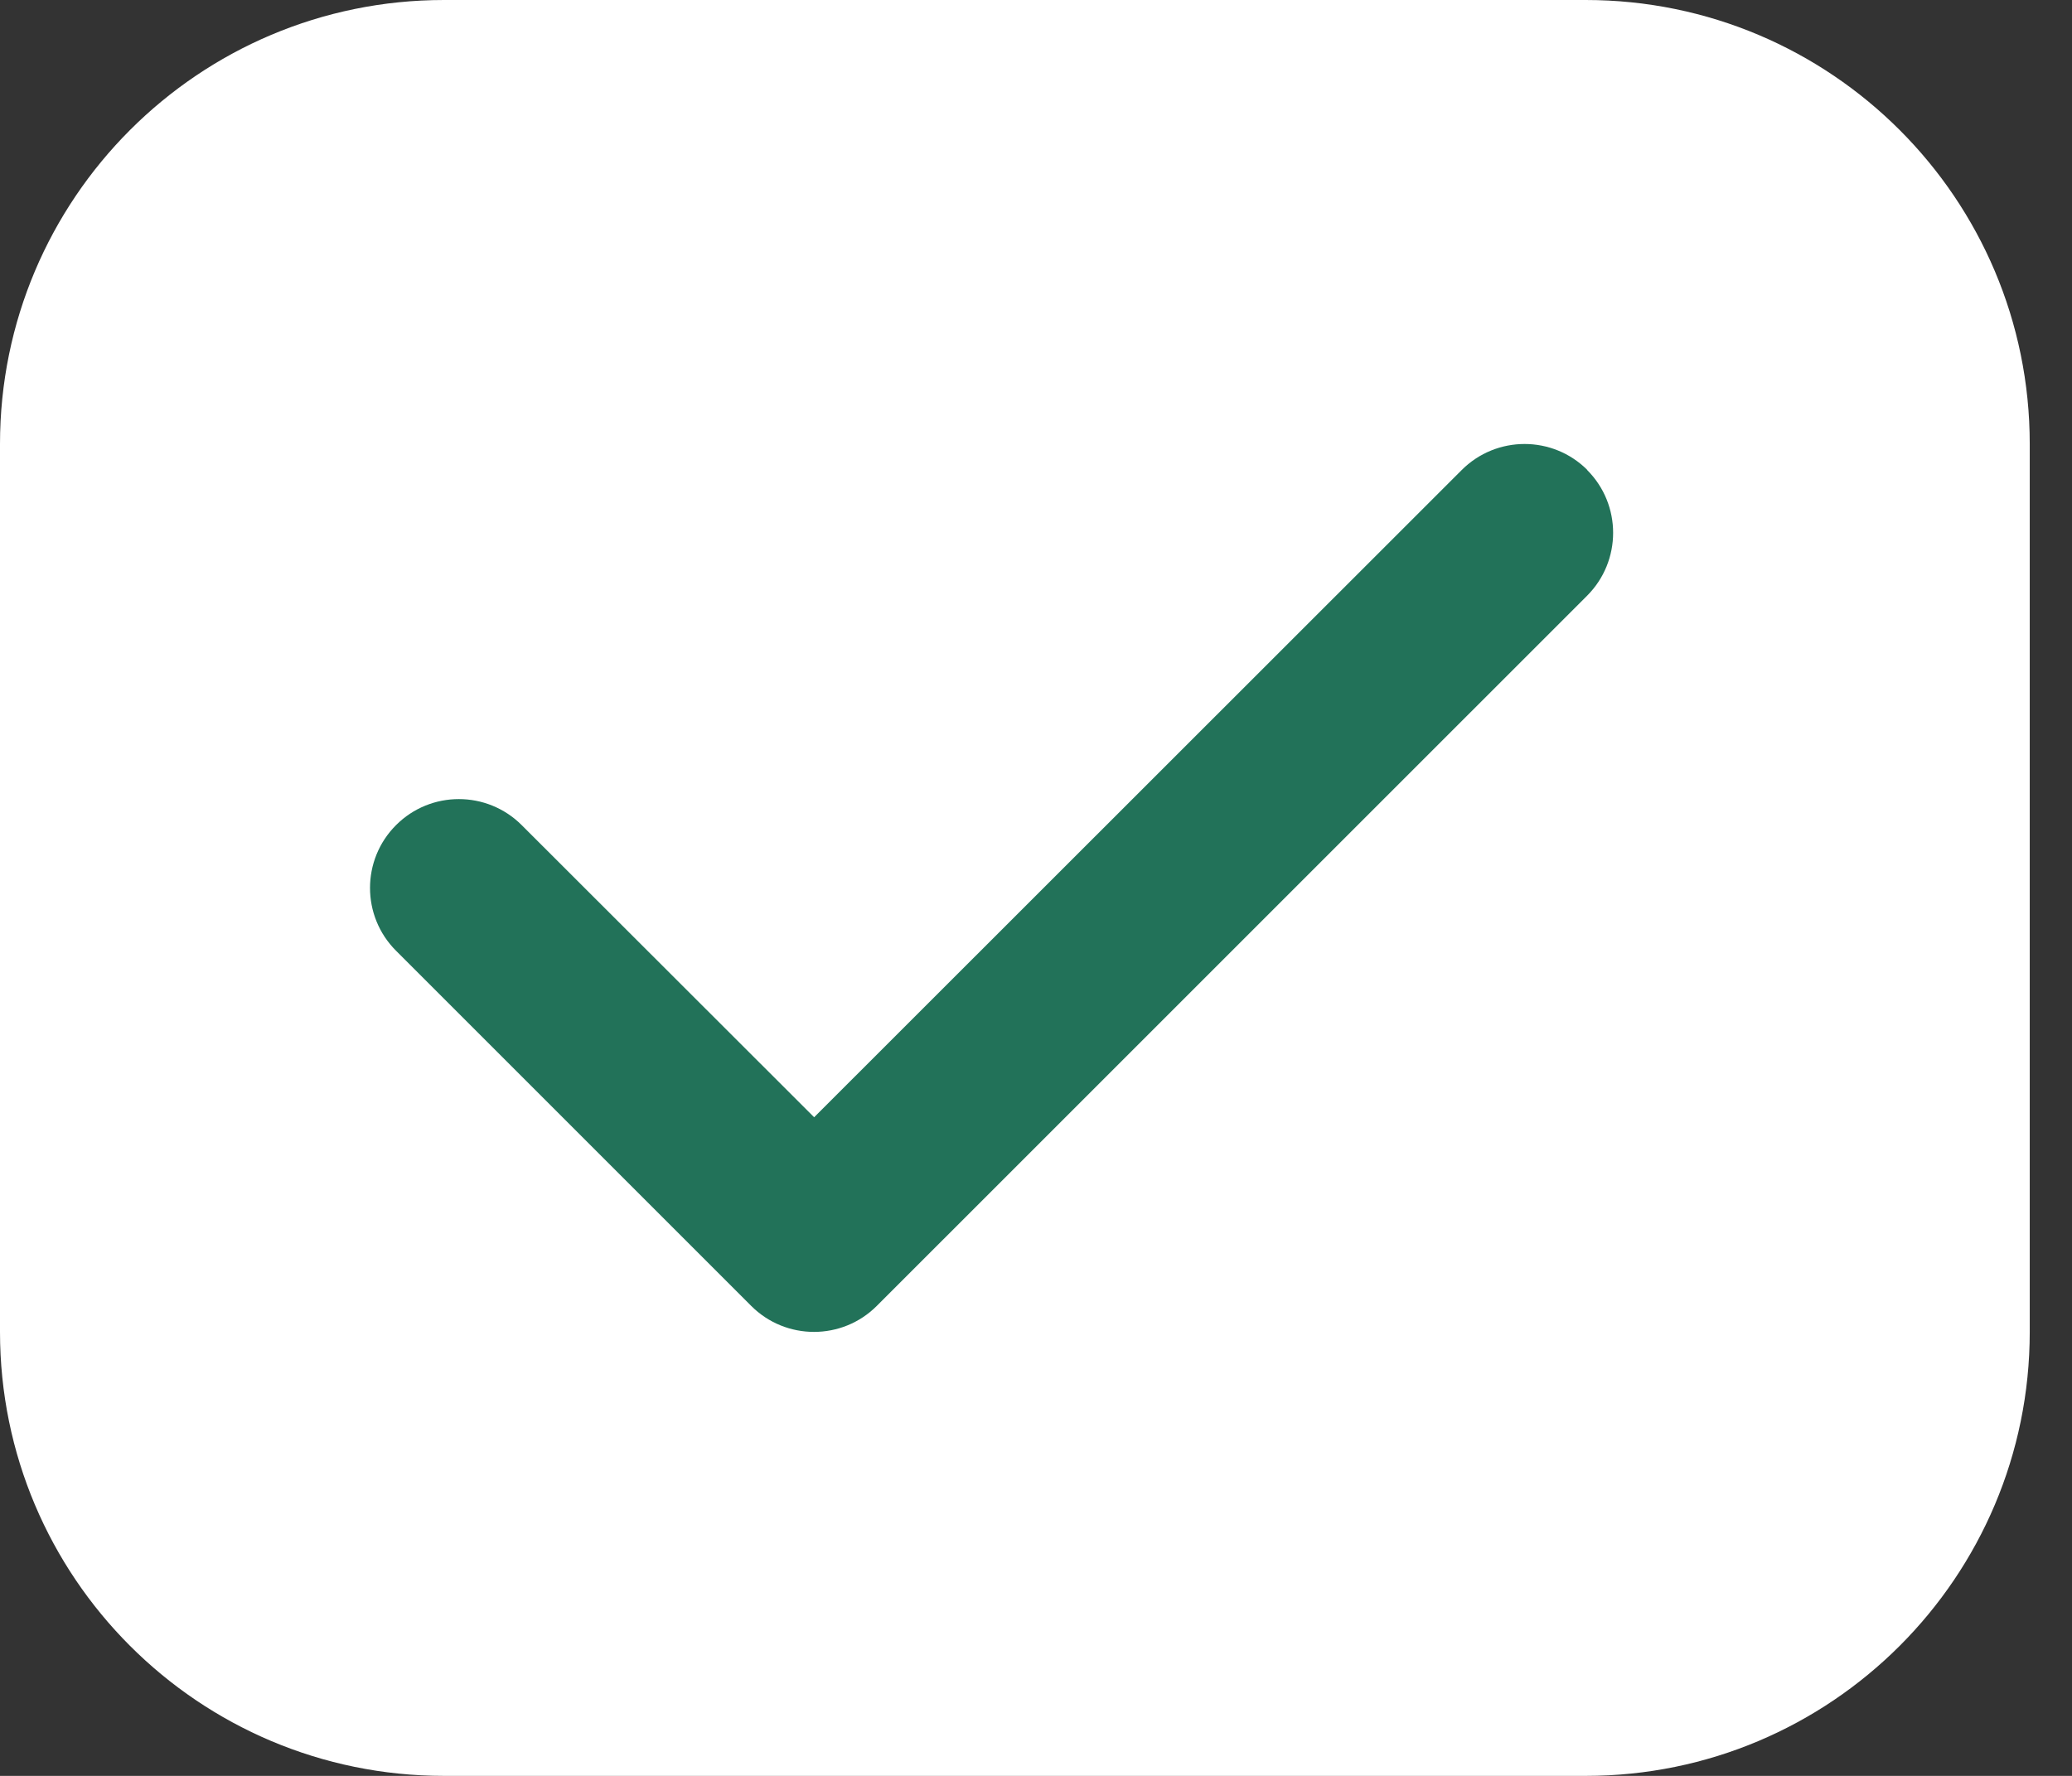 <svg width="28" height="24" viewBox="0 0 28 24" fill="none" xmlns="http://www.w3.org/2000/svg">
<rect x="0" y="0" width="28" height="24" fill="#333333" stroke="none"/>
<g clip-path="url(#clip0_18224_368)">
<path d="M21.429 0.5H6C2.962 0.5 0.5 2.962 0.5 6V18C0.5 21.038 2.962 23.5 6 23.5H21.429C24.466 23.5 26.929 21.038 26.929 18V6C26.929 2.962 24.466 0.5 21.429 0.5Z" fill="white" stroke="white"/>
<path d="M21.448 6.352C21.916 6.82 21.916 7.581 21.448 8.05L11.849 17.648C11.381 18.117 10.619 18.117 10.151 17.648L5.352 12.849C4.883 12.381 4.883 11.619 5.352 11.151C5.82 10.682 6.581 10.682 7.05 11.151L11.002 15.099L19.753 6.352C20.222 5.883 20.983 5.883 21.451 6.352H21.448Z" fill="#227259"/>
</g>
<defs>
<clipPath id="clip0_18224_368">
<rect width="28" height="24" fill="white"/>
</clipPath>
</defs>
</svg>
